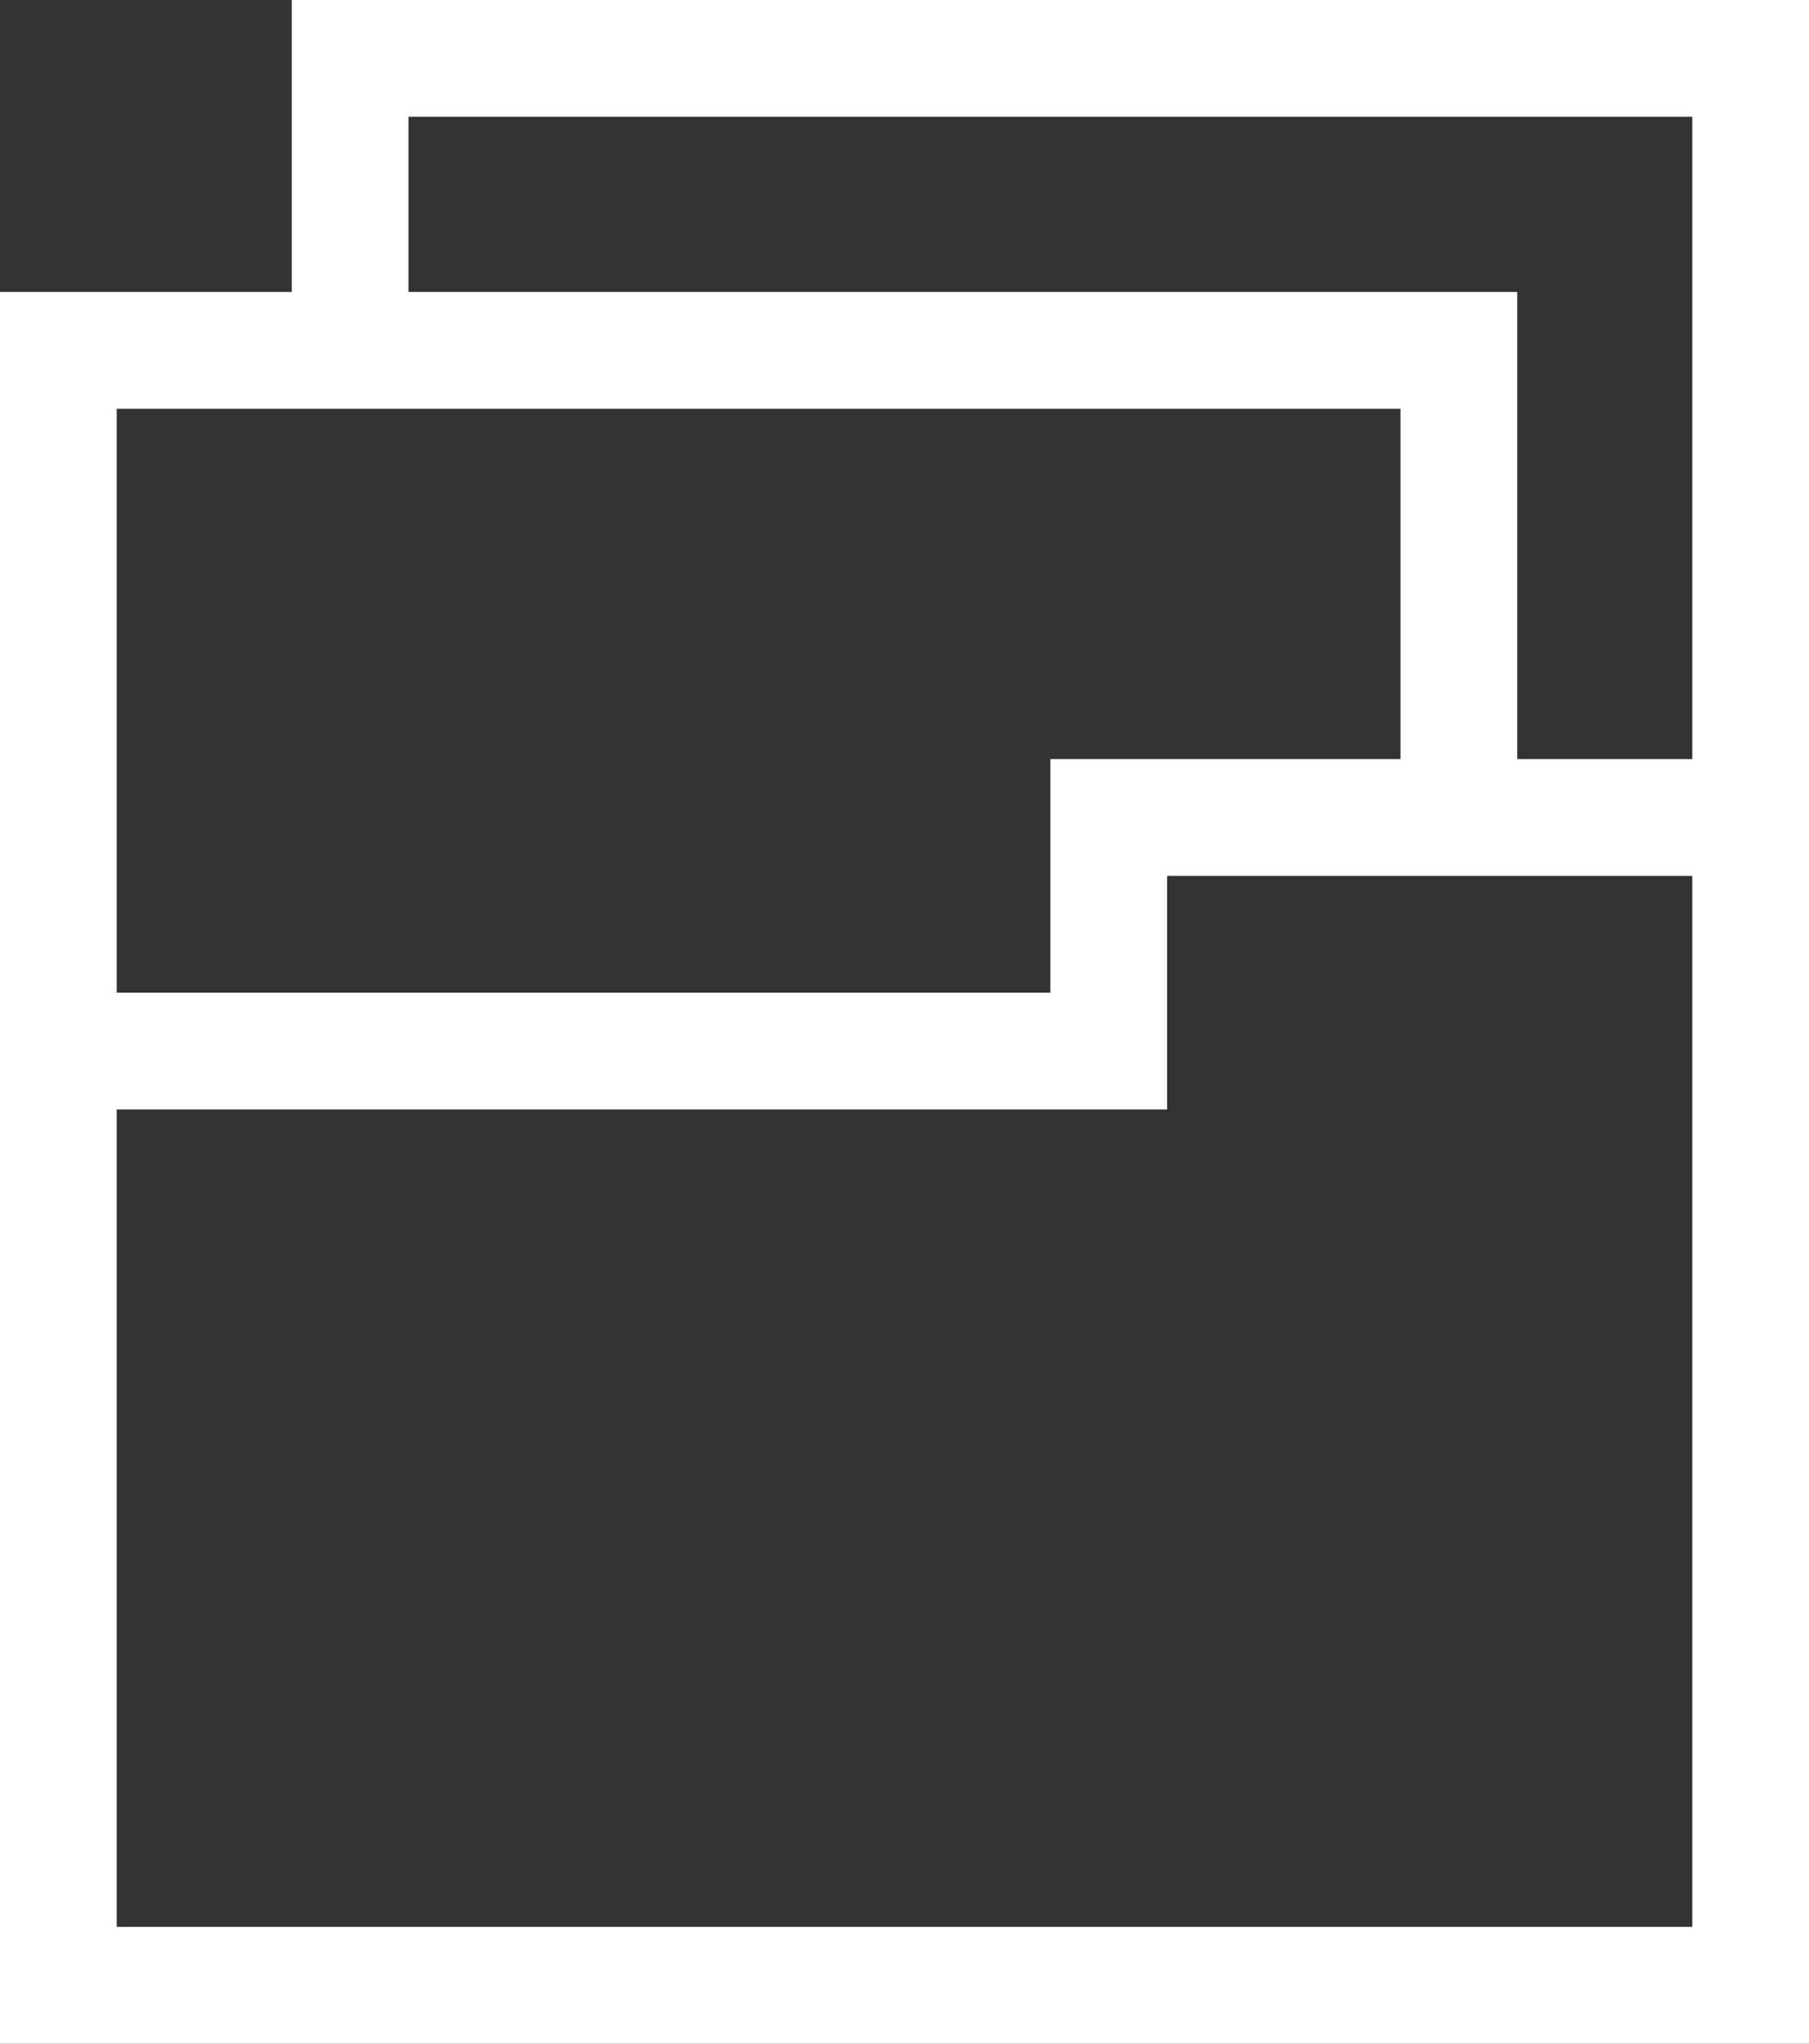 <svg xmlns="http://www.w3.org/2000/svg" viewBox="0 0 31 35"><rect x="0" y="0" width="31" height="35" fill="#333333" stroke="none"/><defs><style>.cls-1{fill:none;stroke:#fff;stroke-width:2px}</style></defs><title>portfolio-stroke</title><g id="Layer_2"><g id="Layer_1-2"><path d="M19 14v4H1v16h29V14H19zM1 17V6h24v7M6 5V1h24v12" class="cls-1"/></g></g></svg>